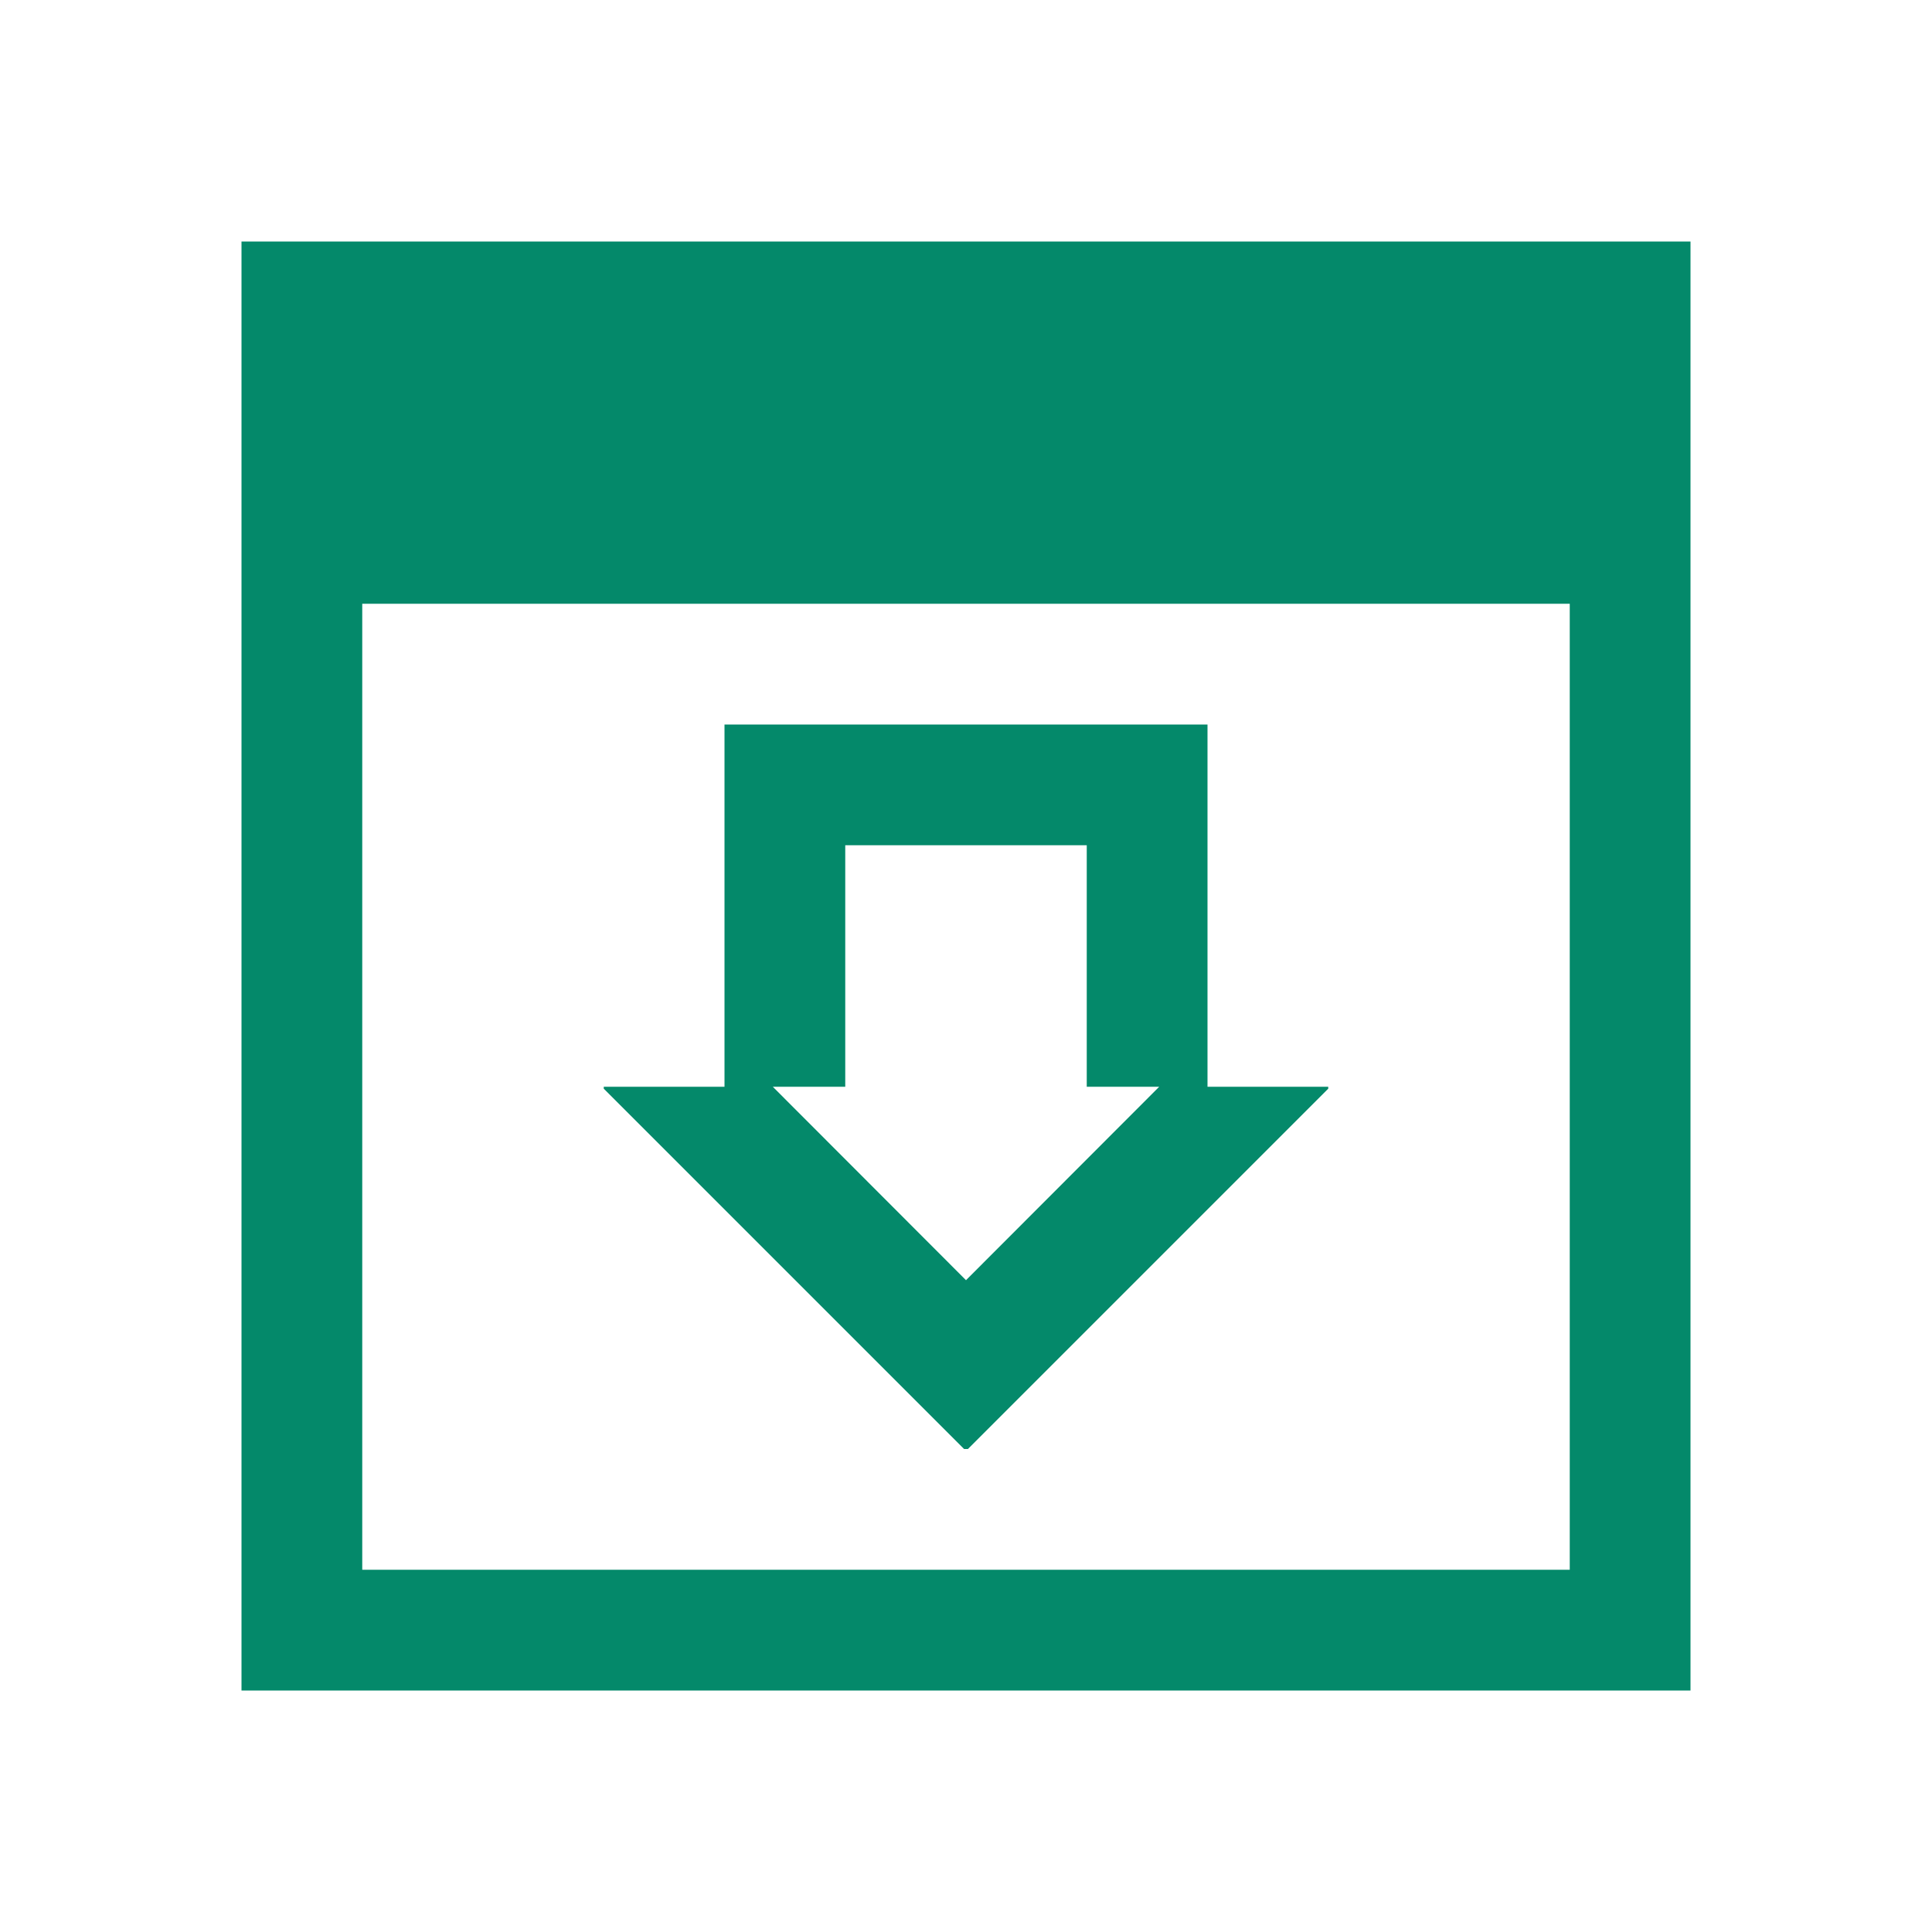<?xml version="1.0" encoding="UTF-8" standalone="no"?>

<!-- Created with Inkscape (http://www.inkscape.org/) -->
<svg width="16" version="1.1" xmlns="http://www.w3.org/2000/svg" height="16" viewBox="0 0 16 16" xmlns:inkscape="http://www.inkscape.org/namespaces/inkscape">
 <defs id="defs4"/>
 <path inkscape:label="Capa 1" inkscape:groupmode="layer" style="fill:#04896a" id="rect4139" d="M 2 2 L 2 5 L 2 14 L 3 14 L 14 14 L 14 13 L 14 5 L 14 2 L 2 2 z M 3 5 L 13 5 L 13 13 L 3 13 L 3 5 z M 6 6 L 6 7 L 6 9 L 5 9 L 5 9.016 L 7.984 12 L 8 12 L 8.016 12 L 11 9.016 L 11 9 L 10 9 L 10 7 L 10 6 L 6 6 z M 7 7 L 9 7 L 9 9 L 9.6 9 L 8 10.602 L 6.4 9 L 7 9 L 7 7 z "/>
</svg>
